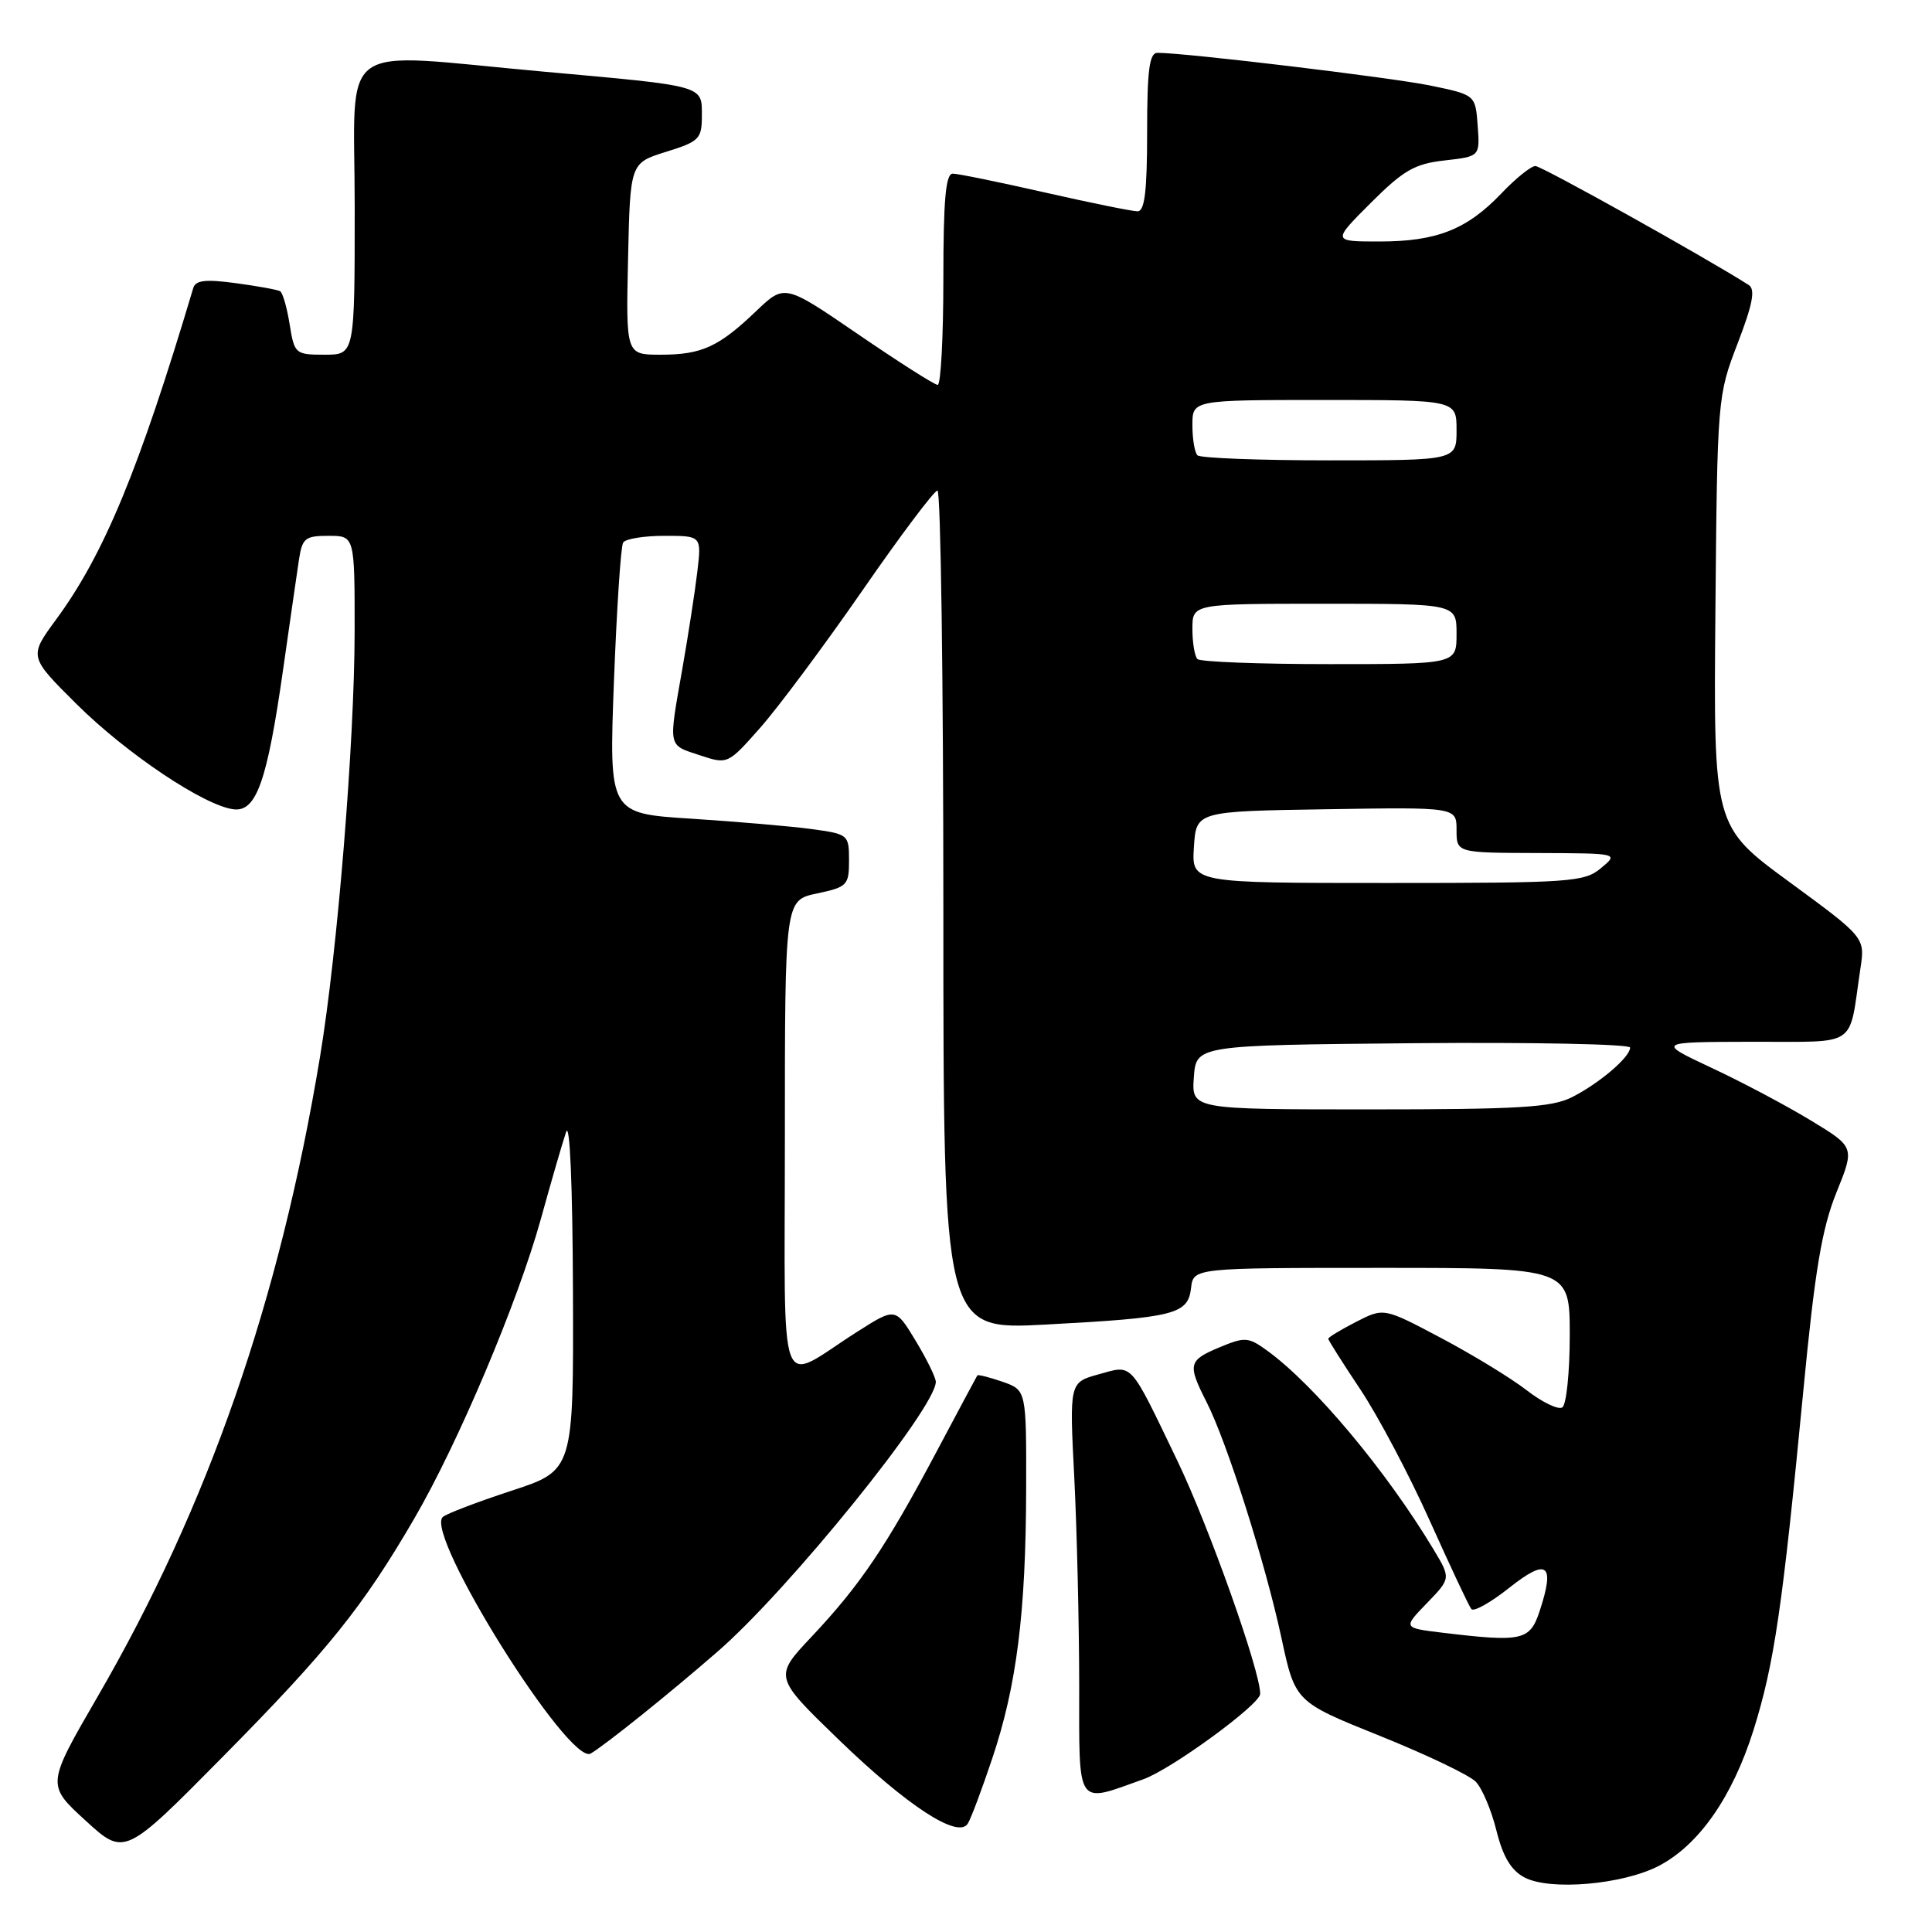 <?xml version="1.0" encoding="UTF-8" standalone="no"?>
<!DOCTYPE svg PUBLIC "-//W3C//DTD SVG 1.1//EN" "http://www.w3.org/Graphics/SVG/1.1/DTD/svg11.dtd" >
<svg xmlns="http://www.w3.org/2000/svg" xmlns:xlink="http://www.w3.org/1999/xlink" version="1.1" viewBox="0 0 256 256">
 <g >
 <path fill="currentColor"
d=" M 219.76 247.26 C 225.11 244.49 229.56 238.11 232.36 229.21 C 235.09 220.49 236.18 213.09 238.95 184.28 C 240.48 168.33 241.41 162.79 243.33 158.03 C 245.77 152.00 245.77 152.00 239.95 148.47 C 236.76 146.53 230.85 143.39 226.82 141.51 C 219.50 138.07 219.50 138.07 232.17 138.04 C 246.44 138.00 244.91 139.02 246.51 128.36 C 247.14 124.23 247.14 124.23 237.09 116.86 C 227.05 109.50 227.05 109.50 227.30 81.00 C 227.55 52.77 227.58 52.43 230.24 45.52 C 232.25 40.29 232.62 38.34 231.71 37.76 C 225.91 34.07 204.27 22.00 203.45 22.00 C 202.87 22.00 200.84 23.63 198.95 25.62 C 194.38 30.41 190.37 32.00 182.79 32.00 C 176.52 32.00 176.52 32.00 181.63 26.89 C 185.97 22.56 187.45 21.70 191.42 21.26 C 196.10 20.73 196.10 20.73 195.80 16.65 C 195.50 12.57 195.50 12.57 189.50 11.33 C 184.26 10.26 157.13 7.00 153.37 7.00 C 152.30 7.00 152.00 9.27 152.00 17.50 C 152.00 25.31 151.68 28.00 150.73 28.00 C 150.03 28.00 144.52 26.88 138.48 25.51 C 132.44 24.14 126.94 23.01 126.25 23.01 C 125.31 23.00 125.00 26.46 125.00 37.00 C 125.00 44.70 124.66 51.00 124.25 51.00 C 123.84 51.00 119.11 47.99 113.73 44.31 C 103.97 37.63 103.97 37.63 100.23 41.19 C 95.24 45.97 92.98 47.00 87.54 47.00 C 82.94 47.00 82.94 47.00 83.22 34.30 C 83.50 21.60 83.50 21.60 88.25 20.12 C 92.66 18.75 93.00 18.41 93.00 15.34 C 93.00 11.28 93.53 11.43 72.00 9.49 C 44.10 6.98 47.00 4.89 47.00 27.50 C 47.00 47.00 47.00 47.00 43.01 47.00 C 39.13 47.00 39.01 46.89 38.38 42.98 C 38.03 40.77 37.46 38.79 37.12 38.59 C 36.78 38.39 34.14 37.91 31.25 37.52 C 27.26 36.98 25.91 37.13 25.61 38.16 C 18.42 62.24 13.79 73.44 7.44 82.08 C 3.82 87.01 3.82 87.01 10.16 93.31 C 16.78 99.88 27.10 106.79 30.98 107.24 C 33.97 107.58 35.40 103.53 37.51 88.74 C 38.39 82.56 39.33 76.04 39.60 74.25 C 40.04 71.30 40.41 71.00 43.55 71.00 C 47.00 71.00 47.00 71.00 46.99 83.75 C 46.97 98.36 44.72 126.06 42.41 140.00 C 37.07 172.27 27.59 199.55 12.96 224.77 C 6.16 236.50 6.16 236.50 11.33 241.23 C 16.50 245.96 16.50 245.96 29.57 232.73 C 43.46 218.67 48.10 212.90 54.91 201.19 C 60.72 191.20 68.60 172.55 71.65 161.58 C 73.03 156.58 74.54 151.38 75.01 150.00 C 75.51 148.51 75.87 157.03 75.92 171.17 C 76.00 194.84 76.00 194.84 67.75 197.54 C 63.21 199.03 59.12 200.59 58.67 201.01 C 56.19 203.27 75.45 234.05 78.28 232.35 C 80.38 231.08 88.69 224.41 95.09 218.84 C 104.51 210.67 124.00 186.56 124.00 183.10 C 124.00 182.54 122.80 180.09 121.33 177.66 C 118.66 173.24 118.66 173.24 113.58 176.47 C 102.85 183.29 104.00 186.40 104.00 150.68 C 104.00 119.28 104.00 119.28 108.25 118.39 C 112.26 117.54 112.50 117.30 112.50 114.01 C 112.50 110.59 112.41 110.52 107.50 109.85 C 104.75 109.48 97.59 108.87 91.60 108.48 C 80.69 107.79 80.69 107.79 81.35 90.29 C 81.72 80.66 82.26 72.38 82.57 71.89 C 82.87 71.40 85.33 71.00 88.04 71.00 C 92.96 71.00 92.96 71.00 92.40 75.75 C 92.09 78.36 91.20 84.14 90.42 88.58 C 88.56 99.18 88.45 98.66 92.71 100.07 C 96.43 101.30 96.43 101.30 100.76 96.40 C 103.14 93.70 109.22 85.54 114.27 78.25 C 119.31 70.96 123.79 65.00 124.22 65.00 C 124.65 65.00 125.00 90.03 125.00 120.62 C 125.00 176.24 125.00 176.24 138.57 175.51 C 155.65 174.60 157.41 174.16 157.82 170.68 C 158.13 168.00 158.13 168.00 183.07 168.00 C 208.00 168.00 208.00 168.00 208.00 176.94 C 208.00 181.86 207.55 186.16 207.01 186.49 C 206.46 186.83 204.33 185.80 202.26 184.19 C 200.19 182.59 195.09 179.48 190.93 177.28 C 183.36 173.27 183.36 173.27 179.68 175.16 C 177.65 176.20 176.00 177.20 176.00 177.39 C 176.00 177.58 177.92 180.61 180.26 184.12 C 182.60 187.63 186.74 195.45 189.45 201.50 C 192.17 207.55 194.64 212.82 194.96 213.21 C 195.27 213.61 197.55 212.33 200.01 210.37 C 205.04 206.39 206.08 207.21 204.00 213.51 C 202.72 217.38 201.70 217.61 191.20 216.35 C 185.89 215.71 185.89 215.71 189.07 212.43 C 192.25 209.14 192.25 209.14 189.96 205.32 C 183.66 194.85 174.15 183.48 167.86 178.93 C 165.41 177.16 164.94 177.13 161.61 178.52 C 157.45 180.26 157.33 180.76 159.88 185.79 C 162.59 191.12 167.66 207.09 169.79 217.00 C 171.62 225.50 171.62 225.50 182.81 230.00 C 188.96 232.47 194.69 235.21 195.53 236.07 C 196.38 236.93 197.61 239.84 198.28 242.54 C 199.15 246.03 200.22 247.83 202.00 248.77 C 205.36 250.55 214.96 249.73 219.76 247.26 Z  M 131.48 233.00 C 134.72 223.35 135.93 213.70 135.97 197.35 C 136.00 184.20 136.00 184.20 132.84 183.09 C 131.10 182.49 129.60 182.11 129.50 182.25 C 129.41 182.39 126.94 187.00 124.02 192.50 C 117.39 204.98 113.95 210.06 107.56 216.85 C 102.53 222.19 102.53 222.19 111.12 230.50 C 120.22 239.30 126.94 243.68 128.23 241.65 C 128.64 241.02 130.10 237.12 131.48 233.00 Z  M 151.50 235.76 C 155.23 234.43 166.94 225.87 166.98 224.46 C 167.04 221.54 160.20 202.27 155.98 193.50 C 149.58 180.21 150.16 180.84 145.56 182.11 C 141.70 183.18 141.70 183.18 142.35 195.84 C 142.70 202.80 142.99 215.15 143.00 223.27 C 143.00 239.70 142.51 238.98 151.50 235.76 Z  M 158.19 142.75 C 158.50 138.50 158.50 138.50 187.25 138.23 C 203.06 138.09 216.00 138.35 216.00 138.81 C 216.00 140.07 211.92 143.55 208.30 145.38 C 205.62 146.74 201.25 147.00 181.49 147.00 C 157.89 147.00 157.89 147.00 158.19 142.75 Z  M 158.20 112.25 C 158.50 107.50 158.50 107.50 175.75 107.23 C 193.00 106.95 193.00 106.95 193.00 109.98 C 193.00 113.00 193.00 113.00 203.75 113.03 C 214.50 113.07 214.50 113.07 212.14 115.03 C 209.93 116.88 208.17 117.00 183.83 117.00 C 157.89 117.00 157.89 117.00 158.20 112.25 Z  M 158.67 87.33 C 158.30 86.97 158.00 85.17 158.00 83.33 C 158.00 80.00 158.00 80.00 175.50 80.00 C 193.00 80.00 193.00 80.00 193.00 84.00 C 193.00 88.00 193.00 88.00 176.17 88.00 C 166.91 88.00 159.03 87.70 158.67 87.33 Z  M 158.67 60.33 C 158.30 59.97 158.00 58.17 158.00 56.33 C 158.00 53.00 158.00 53.00 175.50 53.00 C 193.00 53.00 193.00 53.00 193.00 57.00 C 193.00 61.00 193.00 61.00 176.17 61.00 C 166.91 61.00 159.03 60.70 158.67 60.33 Z "/>
</g>
</svg>